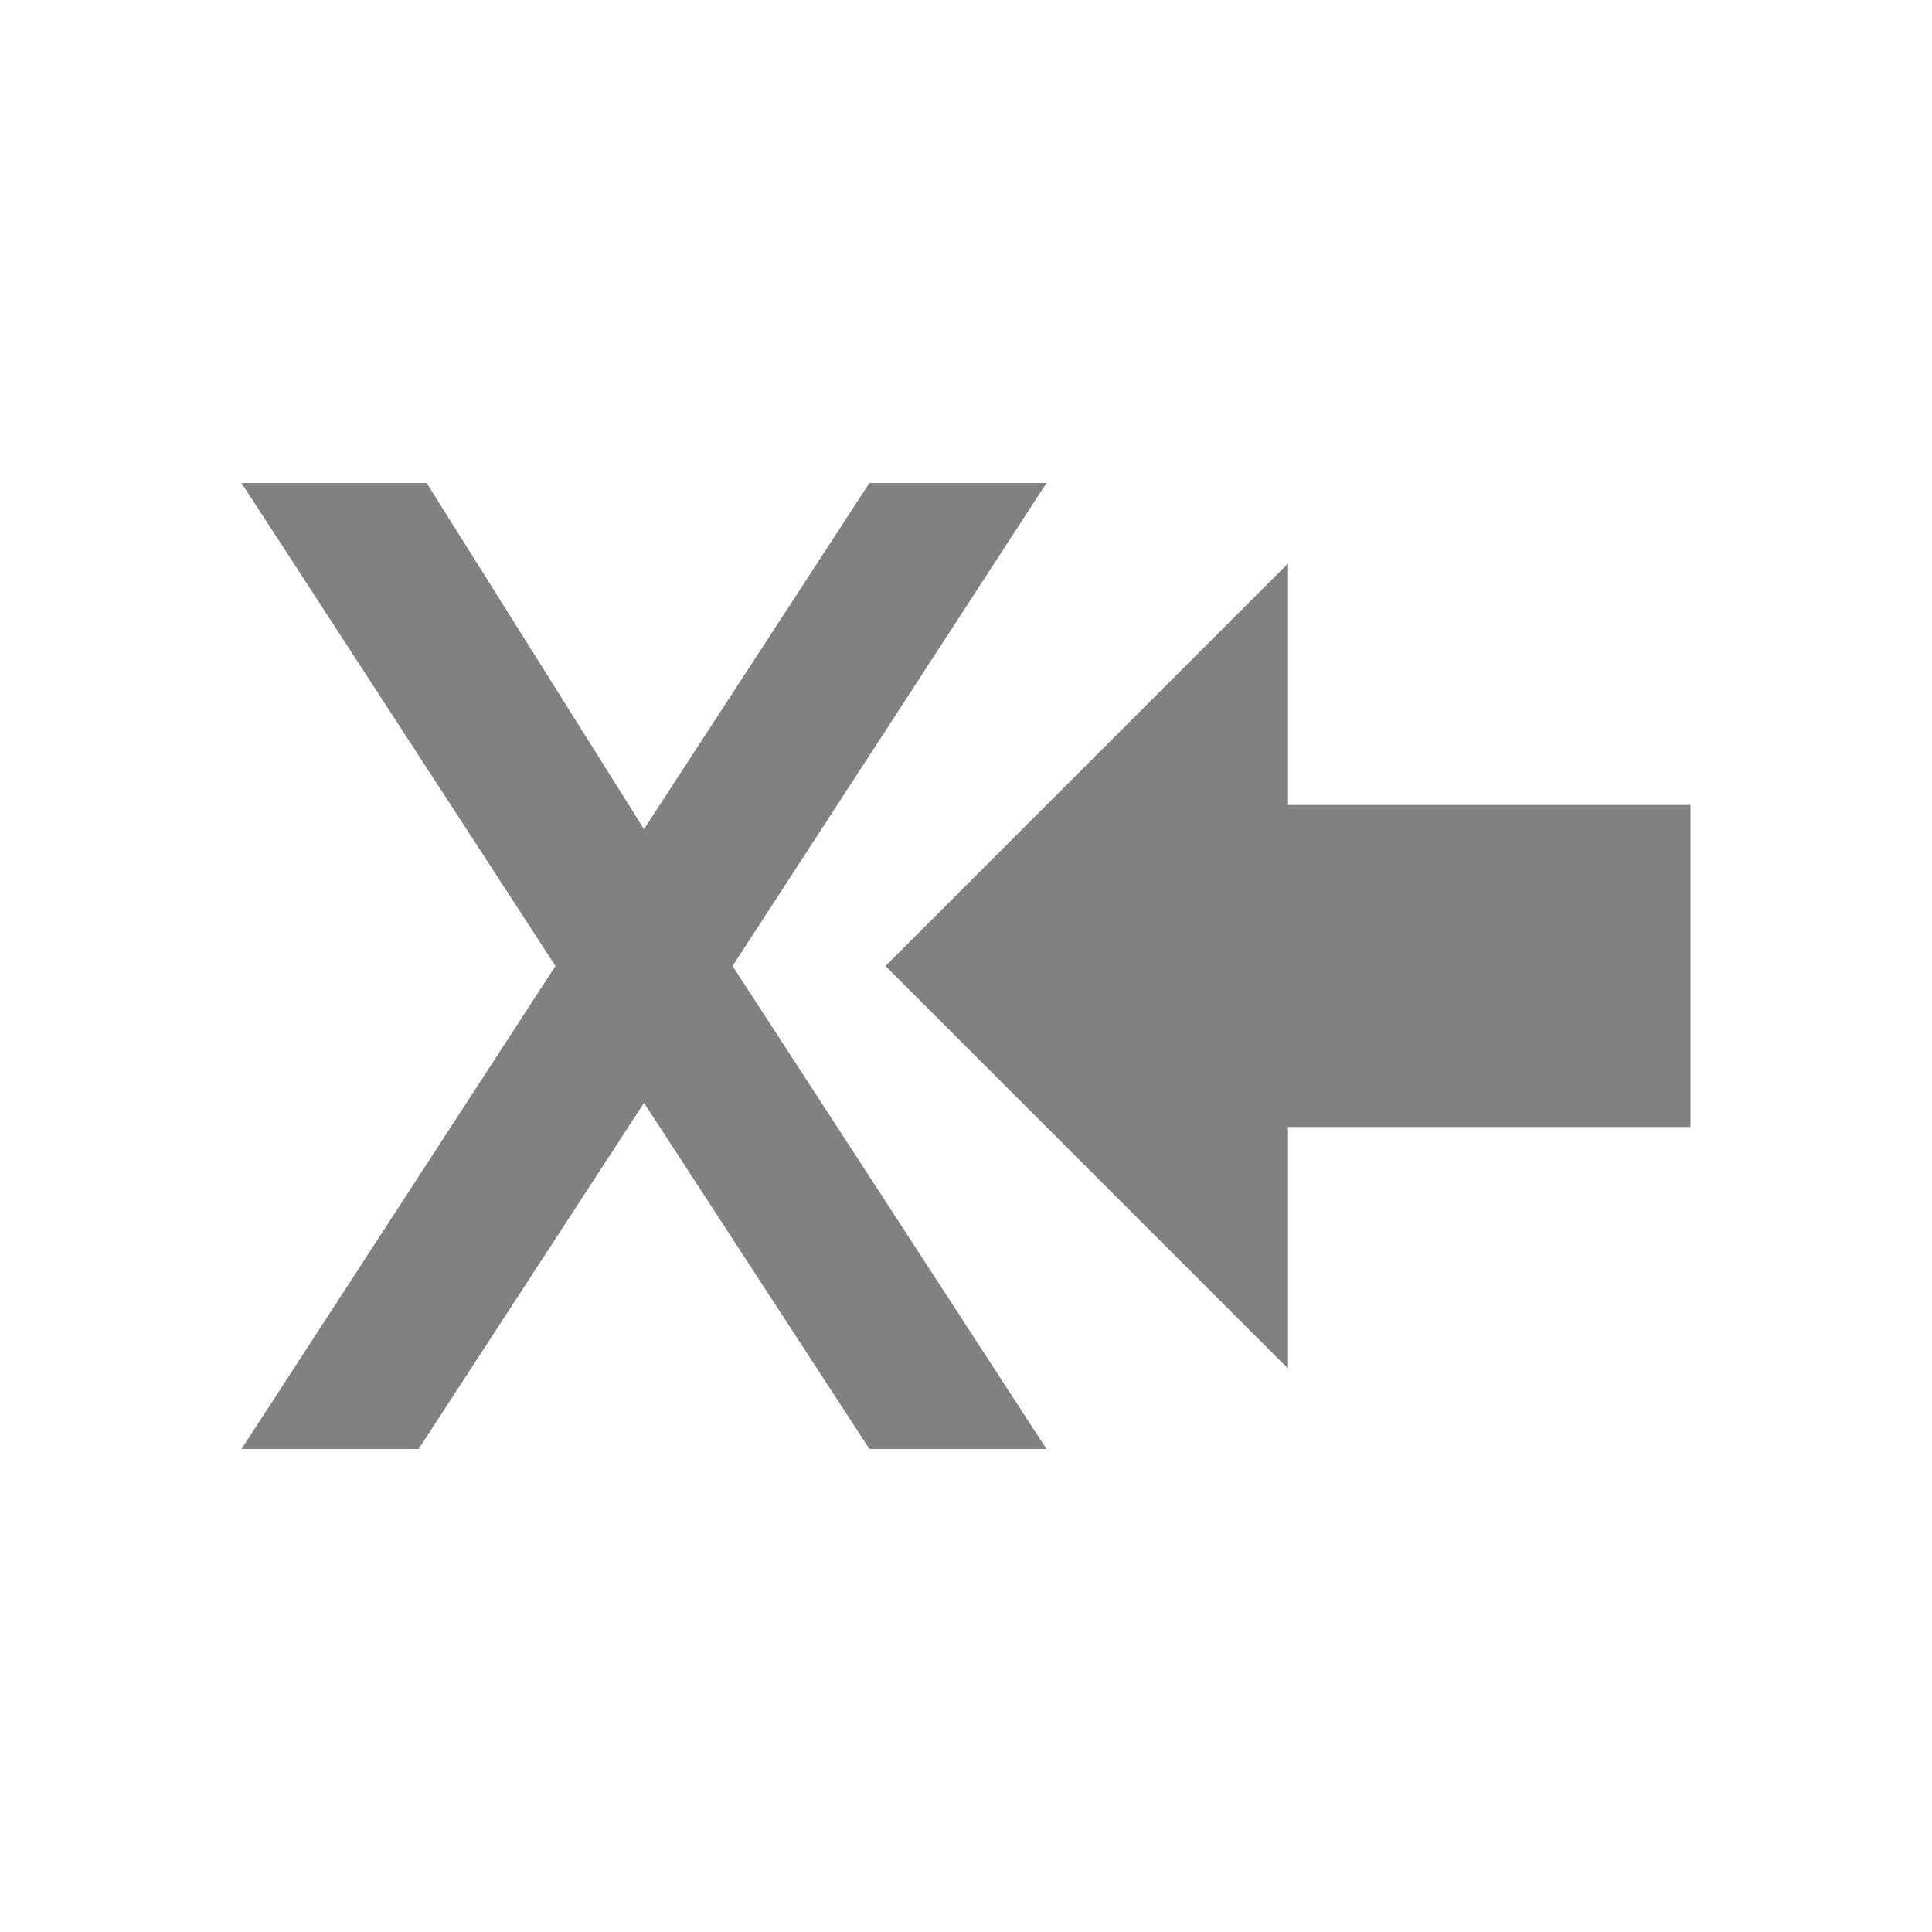 <?xml version="1.0" encoding="utf-8"?>
<!-- Generator: Adobe Illustrator 21.1.0, SVG Export Plug-In . SVG Version: 6.00 Build 0)  -->
<svg version="1.1" id="Layer_1" xmlns="http://www.w3.org/2000/svg" xmlns:xlink="http://www.w3.org/1999/xlink" x="0px" y="0px"
	 viewBox="0 0 24 24" style="enable-background:new 0 0 24 24;" xml:space="preserve">
<style type="text/css">
	.st0{fill:#818181;}
</style>
<path class="st0" d="M9.1,12l3.9,6h-2.2L8,13.7L5.2,18H3l3.9-6L3,6h2.3L8,10.3L10.8,6H13L9.1,12z M16,10V7l-5,5l5,5v-3h5v-4H16z"/>
</svg>

